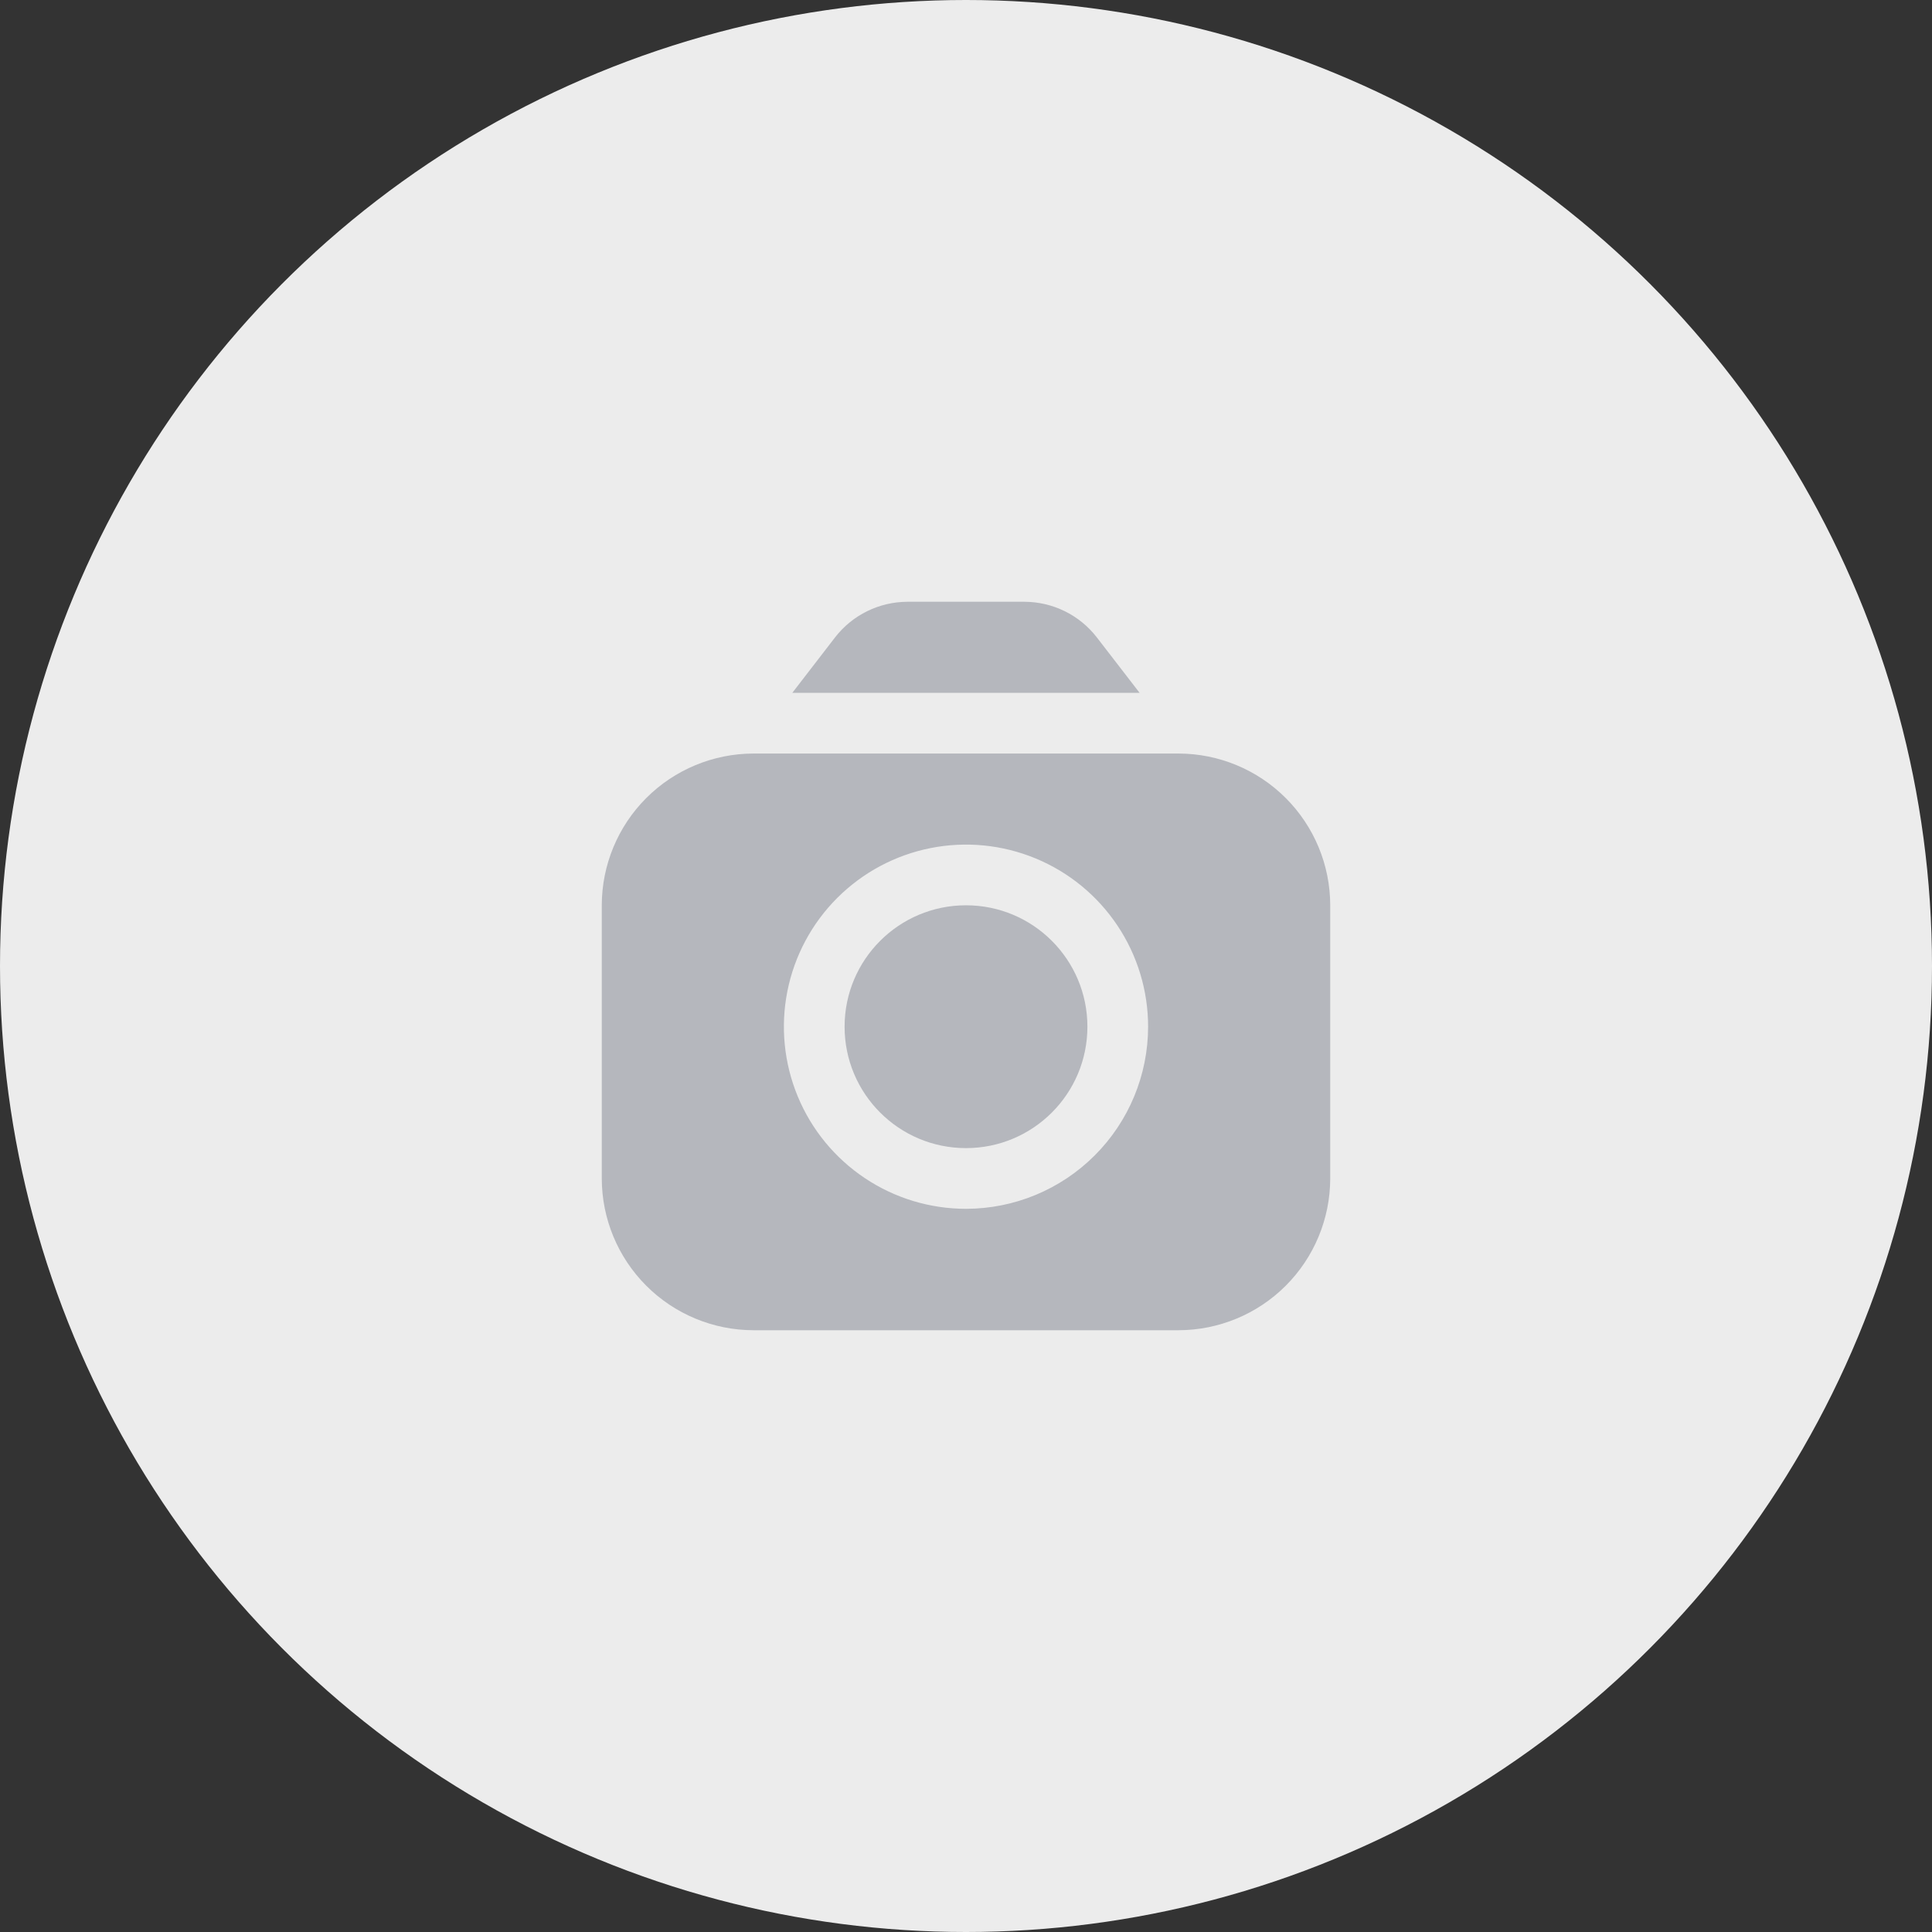 <svg width="69" height="69" viewBox="0 0 69 69" fill="none" xmlns="http://www.w3.org/2000/svg">
<rect x="0" y="0" width="69" height="69" fill="#333333" stroke="none"/>
<circle cx="34.5" cy="34.5" r="34.5" fill="#ECECEC"/>
<path d="M42.088 26.912H26.912C25.475 26.914 24.097 27.485 23.081 28.501C22.065 29.517 21.494 30.895 21.492 32.332V42.088C21.494 43.525 22.065 44.903 23.081 45.919C24.097 46.935 25.475 47.507 26.912 47.508H42.088C43.525 47.507 44.903 46.935 45.919 45.919C46.935 44.903 47.507 43.525 47.508 42.088V32.332C47.507 30.895 46.935 29.517 45.919 28.501C44.903 27.485 43.525 26.914 42.088 26.912V26.912ZM34.5 43.172C33.214 43.172 31.956 42.791 30.887 42.076C29.817 41.361 28.983 40.346 28.491 39.157C27.999 37.969 27.87 36.661 28.121 35.399C28.372 34.138 28.991 32.979 29.901 32.069C30.811 31.16 31.969 30.54 33.231 30.289C34.493 30.038 35.8 30.167 36.989 30.659C38.178 31.151 39.193 31.985 39.908 33.055C40.623 34.124 41.004 35.382 41.004 36.668C41.002 38.393 40.317 40.046 39.097 41.265C37.878 42.485 36.224 43.171 34.5 43.172V43.172Z" fill="#B5B7BD"/>
<path d="M34.5 41.004C36.895 41.004 38.836 39.063 38.836 36.668C38.836 34.273 36.895 32.332 34.5 32.332C32.105 32.332 30.164 34.273 30.164 36.668C30.164 39.063 32.105 41.004 34.5 41.004Z" fill="#B5B7BD"/>
<path d="M40.7 24.744L39.168 22.758C38.863 22.366 38.473 22.047 38.026 21.828C37.58 21.609 37.09 21.494 36.593 21.492H32.404C31.907 21.494 31.416 21.609 30.97 21.828C30.524 22.047 30.133 22.366 29.828 22.758L28.297 24.744H40.7Z" fill="#B5B7BD"/>
</svg>
